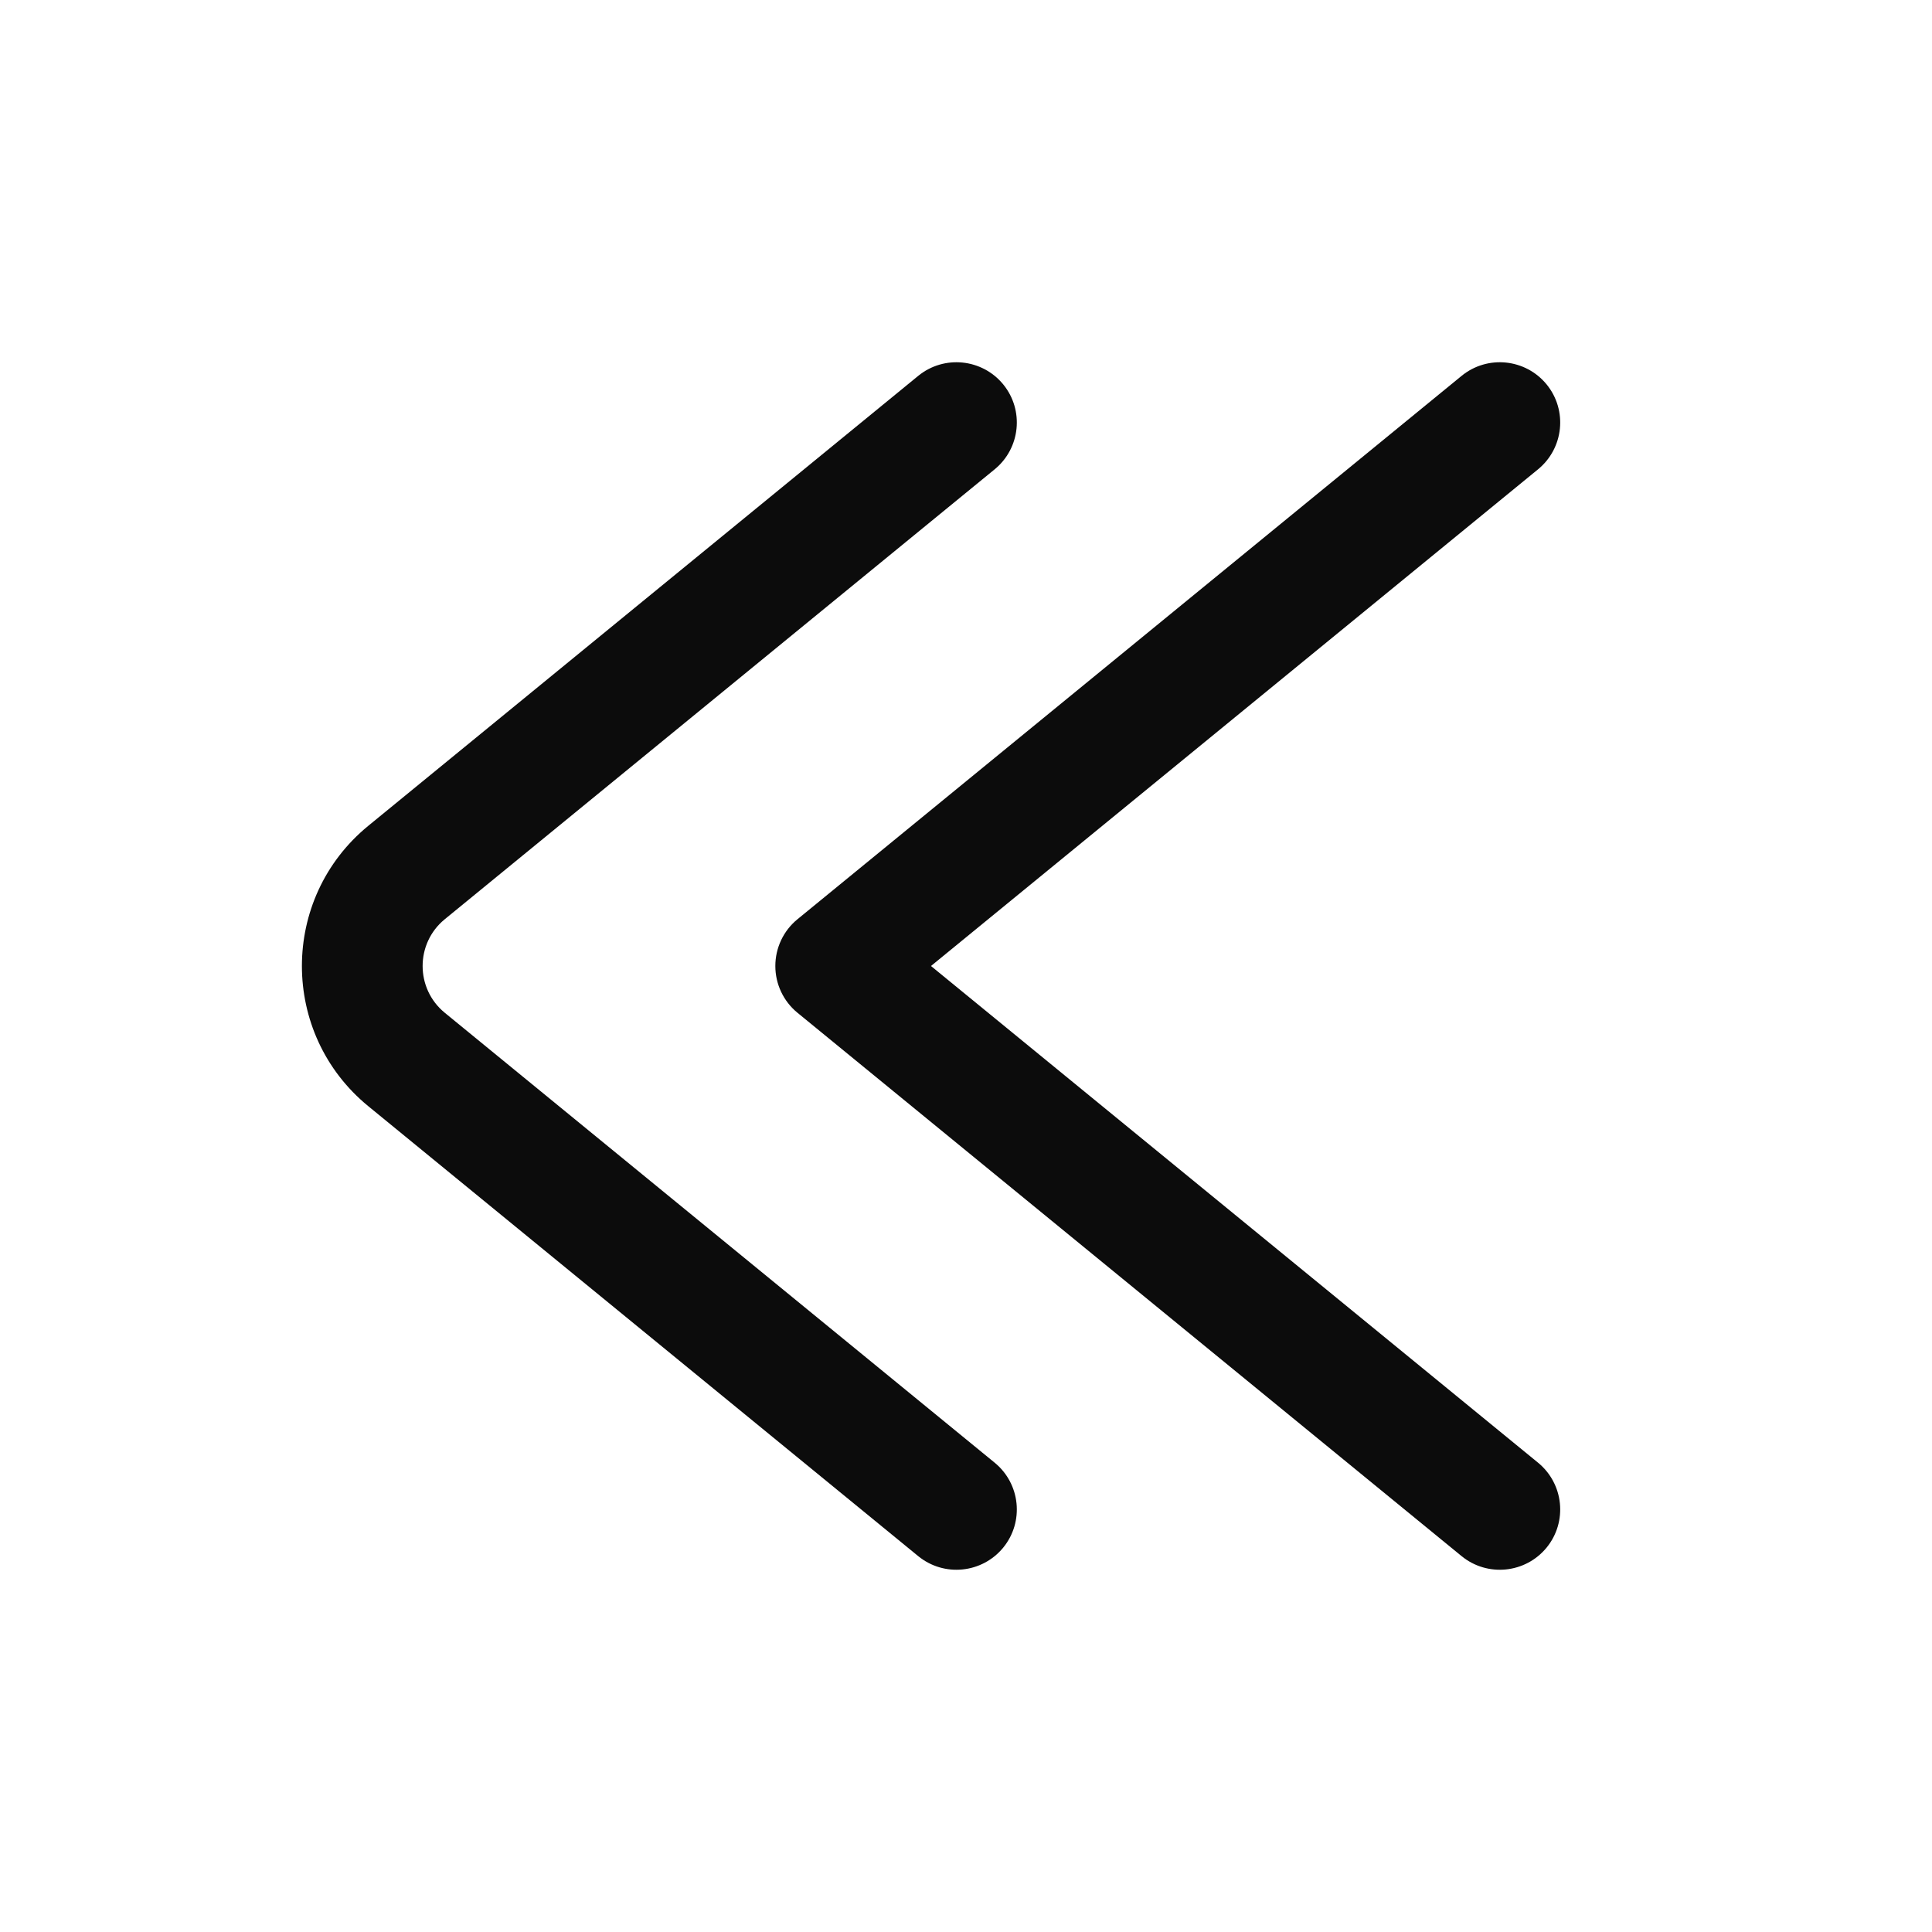 <svg width="16" height="16" viewBox="0 0 16 16" fill="none" xmlns="http://www.w3.org/2000/svg">
<path fill-rule="evenodd" clip-rule="evenodd" d="M12.104 3.113C12.318 2.938 12.633 2.97 12.808 3.183C12.983 3.397 12.951 3.712 12.737 3.887L7.71 8L12.737 12.113C12.951 12.288 12.983 12.603 12.808 12.817C12.633 13.03 12.318 13.062 12.104 12.887L6.604 8.387C6.488 8.292 6.421 8.15 6.421 8C6.421 7.85 6.488 7.708 6.604 7.613L12.104 3.113ZM7.604 3.113C7.818 2.938 8.133 2.97 8.308 3.183C8.483 3.397 8.451 3.712 8.237 3.887L3.683 7.613C3.439 7.813 3.439 8.187 3.683 8.387L8.237 12.113C8.451 12.288 8.483 12.603 8.308 12.817C8.133 13.03 7.818 13.062 7.604 12.887L3.05 9.161C2.317 8.561 2.317 7.439 3.05 6.839L7.604 3.113Z" fill="#0C0C0C"/>
</svg>

